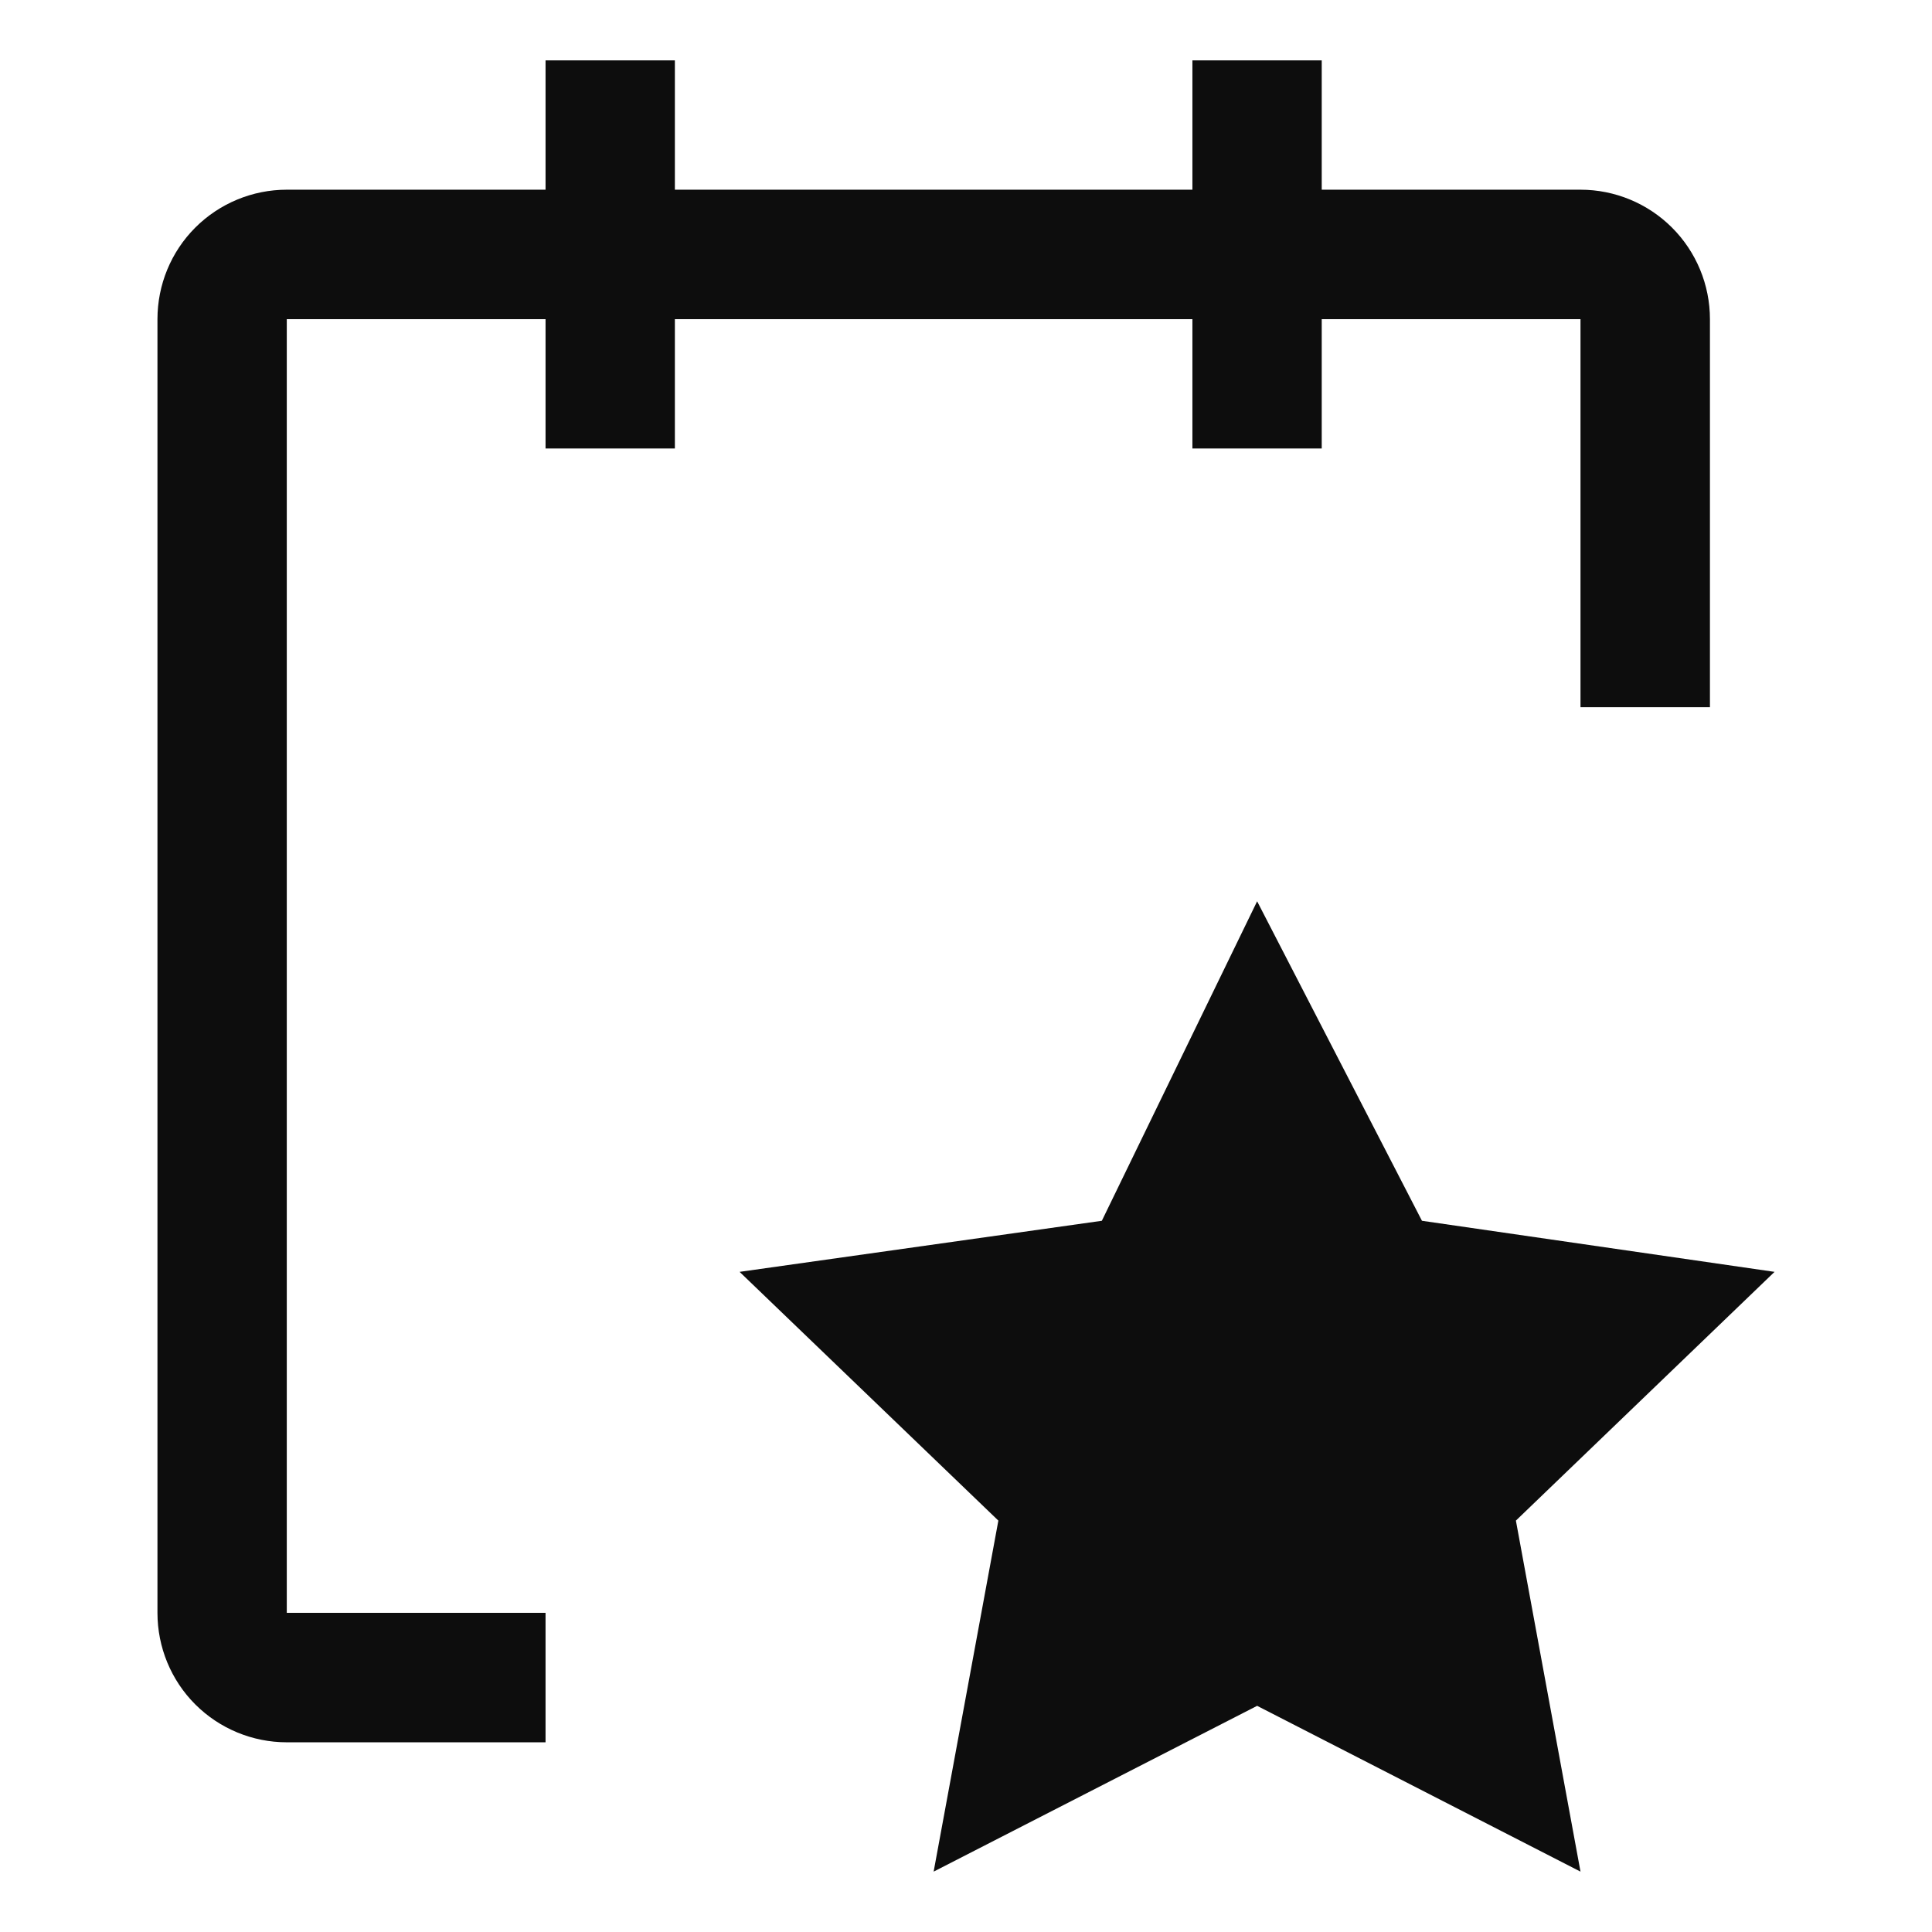 <svg id="event" viewBox="0 0 16 16" xmlns="http://www.w3.org/2000/svg">
  <path fill="#0d0d0d" fill-rule="evenodd" clip-rule="evenodd" d="M13.847,1.885C14.048,2.086 14.161,2.359 14.161,2.643L14.161,5.857L13.089,5.857L13.089,2.643L10.946,2.643L10.946,3.714L9.875,3.714L9.875,2.643L5.589,2.643L5.589,3.714L4.518,3.714L4.518,2.643L2.375,2.643L2.375,13.357L4.518,13.357L4.518,14.429L2.375,14.429C2.091,14.429 1.818,14.316 1.617,14.115C1.416,13.914 1.304,13.641 1.304,13.357L1.304,2.643C1.304,2.359 1.416,2.086 1.617,1.885C1.818,1.684 2.091,1.571 2.375,1.571L4.518,1.571L4.518,0.5L5.589,0.5L5.589,1.571L9.875,1.571L9.875,0.5L10.946,0.5L10.946,1.571L13.089,1.571C13.373,1.571 13.646,1.684 13.847,1.885ZM11.776,10.11L10.411,7.464L9.125,10.11L6.125,10.533L8.268,12.593L7.732,15.5L10.411,14.127L13.089,15.5L12.554,12.593L14.696,10.533L11.776,10.11Z"/>
</svg>
